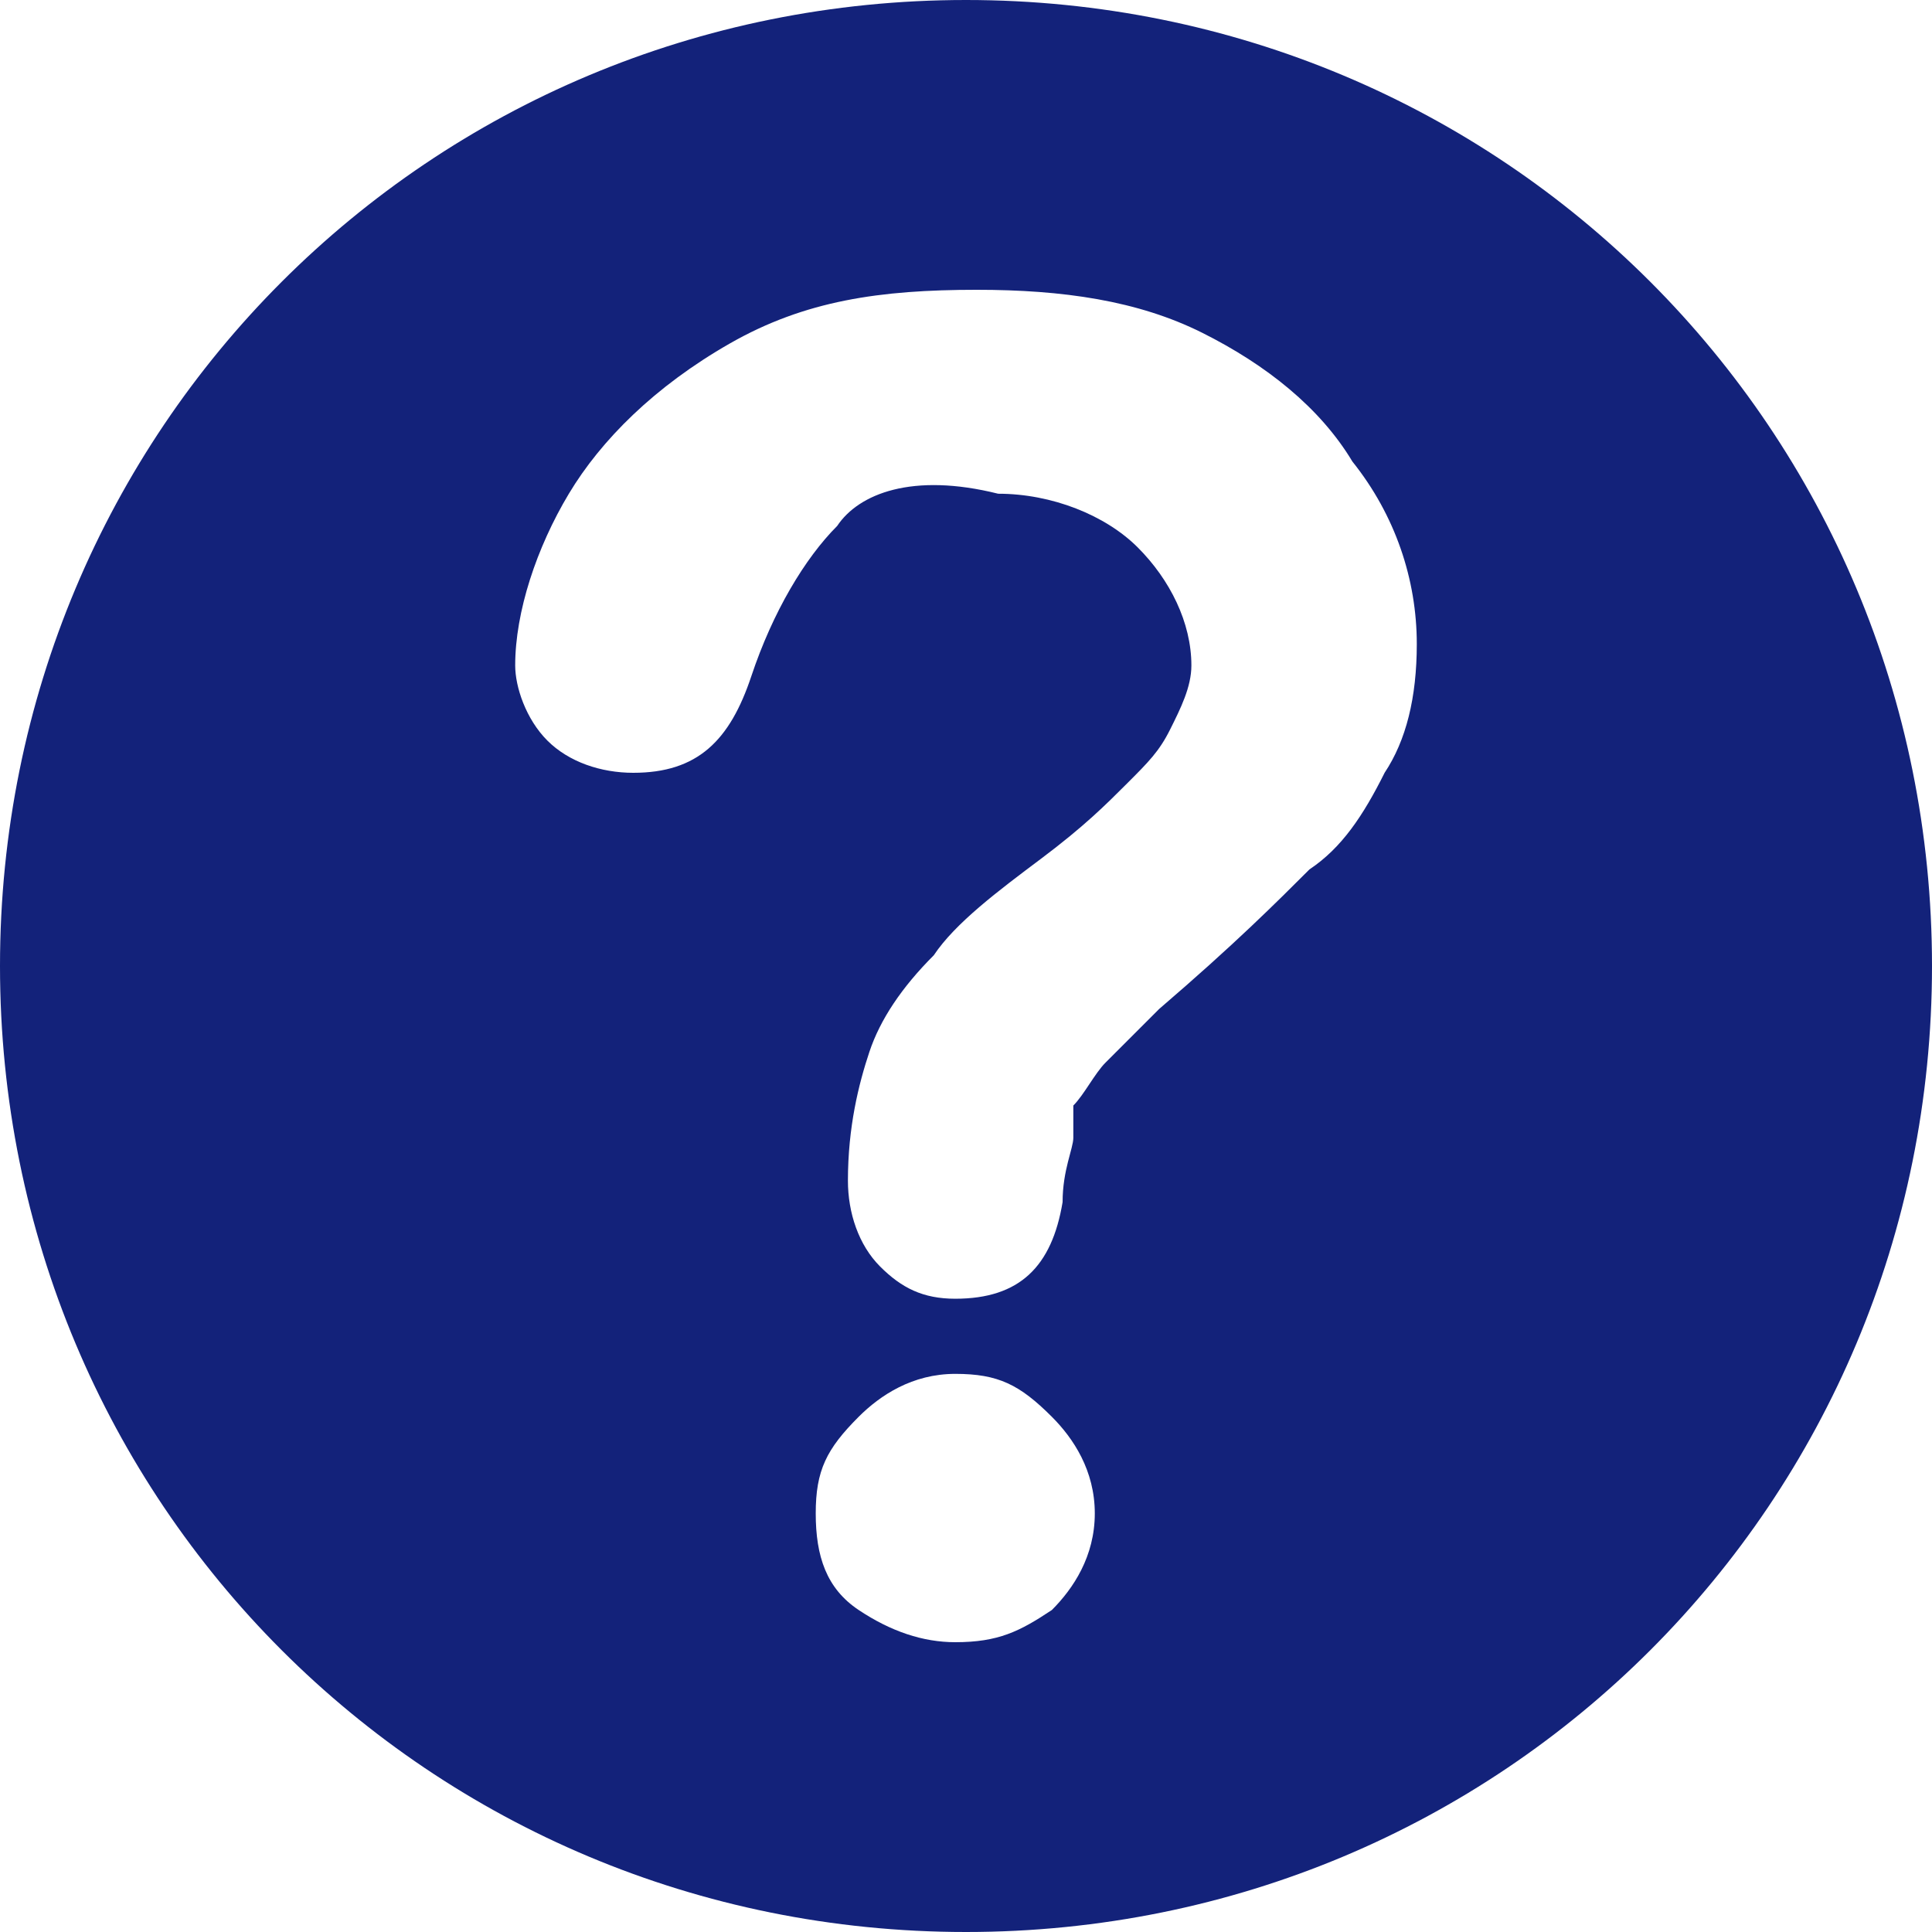 <svg t="1748105266138" class="icon" viewBox="0 0 1024 1024" version="1.1" xmlns="http://www.w3.org/2000/svg" p-id="4201" width="200" height="200"><path d="M512 0C227.556 0 0 227.556 0 512s227.556 512 512 512 512-227.556 512-512-227.556-512-512-512z m45.511 853.333c-17.067 11.378-28.444 17.067-51.2 17.067-17.067 0-34.133-5.689-51.2-17.067-17.067-11.378-22.756-28.444-22.756-51.2s5.689-34.133 22.756-51.2c11.378-11.378 28.444-22.756 51.2-22.756s34.133 5.689 51.2 22.756c11.378 11.378 22.756 28.444 22.756 51.2s-11.378 39.822-22.756 51.2z m176.356-443.733c-11.378 22.756-22.756 39.822-39.822 51.2-17.067 17.067-39.822 39.822-79.644 73.956l-28.444 28.444c-5.689 5.689-11.378 17.067-17.067 22.756v17.067c0 5.689-5.689 17.067-5.689 34.133-5.689 34.133-22.756 51.2-56.889 51.2-17.067 0-28.444-5.689-39.822-17.067-11.378-11.378-17.067-28.444-17.067-45.511 0-28.444 5.689-51.2 11.378-68.267 5.689-17.067 17.067-34.133 34.133-51.2 11.378-17.067 34.133-34.133 56.889-51.2 22.756-17.067 34.133-28.444 45.511-39.822s17.067-17.067 22.756-28.444c5.689-11.378 11.378-22.756 11.378-34.133 0-22.756-11.378-45.511-28.444-62.578-17.067-17.067-45.511-28.444-73.956-28.444-45.511-11.378-73.956 0-85.333 17.067-17.067 17.067-34.133 45.511-45.511 79.644-11.378 34.133-28.444 51.2-62.578 51.2-17.067 0-34.133-5.689-45.511-17.067-11.378-11.378-17.067-28.444-17.067-39.822 0-28.444 11.378-62.578 28.444-91.022s45.511-56.889 85.333-79.644c39.822-22.756 79.644-28.444 130.844-28.444 45.511 0 85.333 5.689 119.467 22.756 34.133 17.067 62.578 39.822 79.644 68.267 22.756 28.444 34.133 62.578 34.133 96.711 0 28.444-5.689 51.2-17.067 68.267z" fill="#13227a" p-id="4202"></path></svg>
